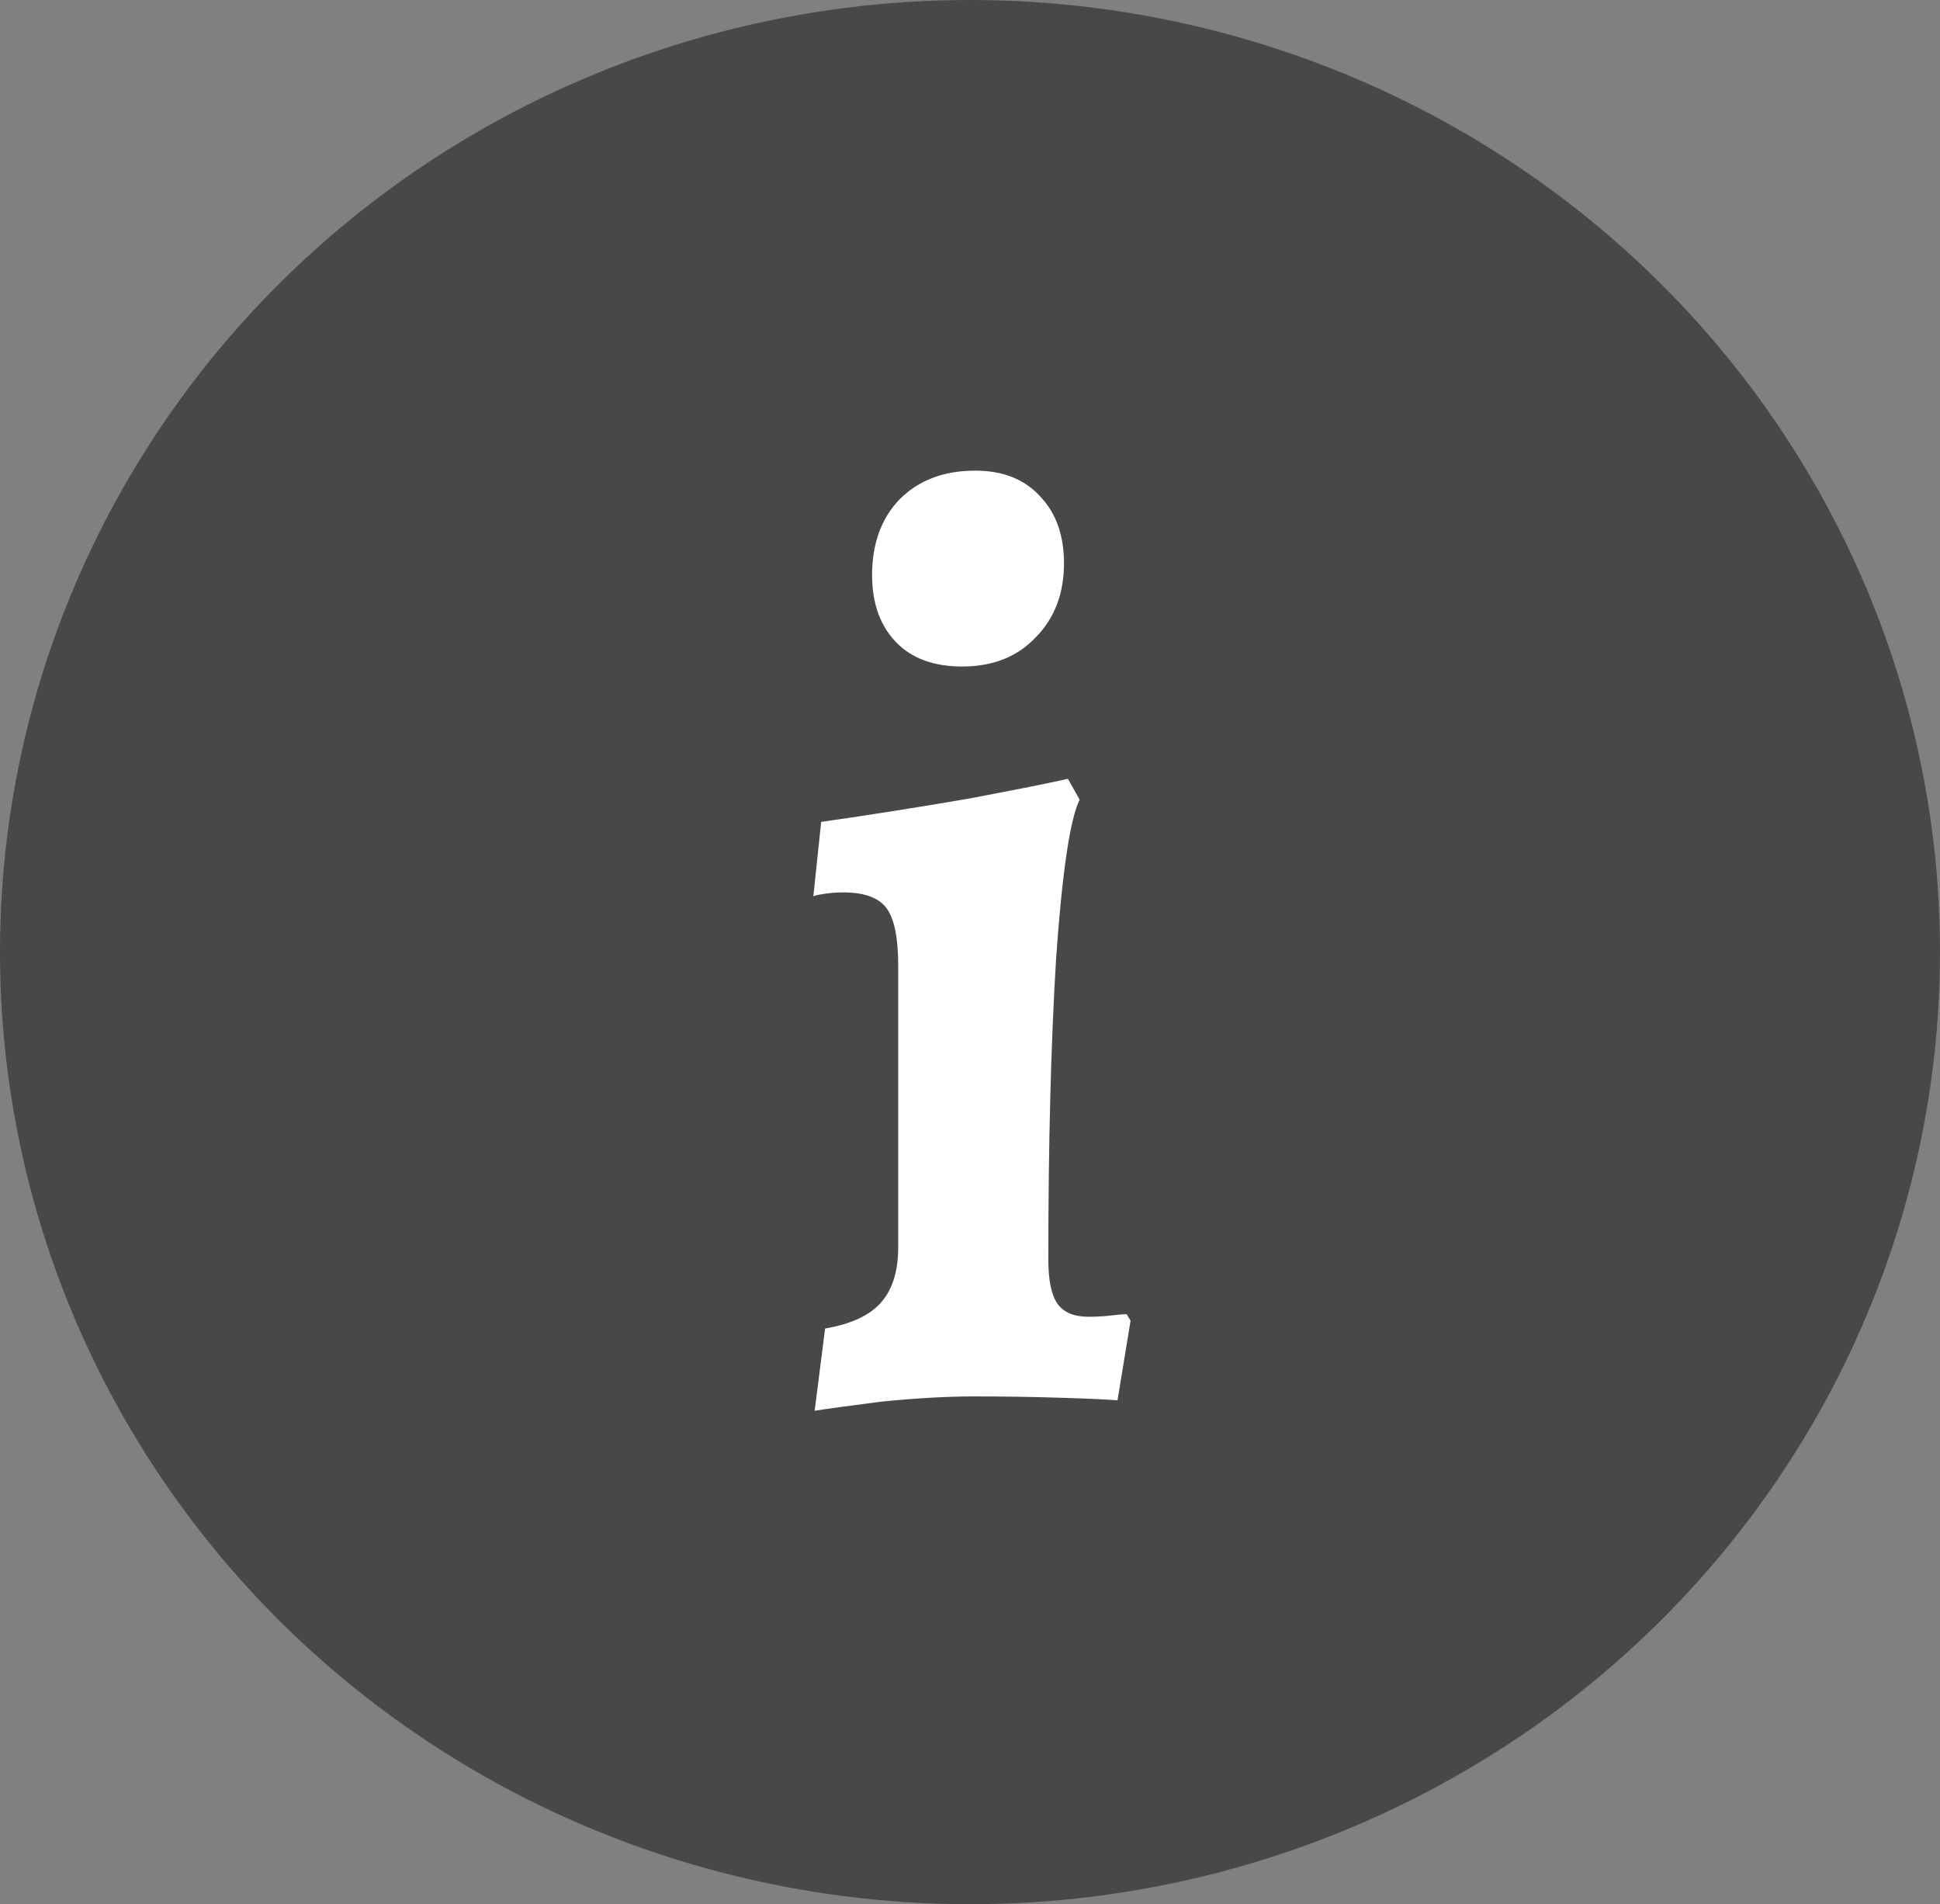 <svg width="107" height="105" viewBox="0 0 107 105" fill="none" xmlns="http://www.w3.org/2000/svg">
<rect x="0" y="0" width="107" height="105" fill="#808080" stroke="none"/>
<ellipse cx="53.5" cy="52.5" rx="53.5" ry="52.5" fill="#484848"/>
<path d="M45.508 73.256C46.9 73.016 47.908 72.56 48.532 71.888C49.204 71.168 49.54 70.136 49.54 68.792V53.24C49.54 51.704 49.324 50.648 48.892 50.072C48.46 49.496 47.668 49.208 46.516 49.208C46.18 49.208 45.844 49.232 45.508 49.28C45.172 49.328 44.956 49.376 44.86 49.424L45.292 45.32C47.98 44.936 50.716 44.504 53.5 44.024C56.284 43.496 58.084 43.136 58.9 42.944L59.548 44.096C59.02 45.152 58.588 48.056 58.252 52.808C57.964 57.512 57.82 63.056 57.82 69.44C57.82 70.592 57.988 71.408 58.324 71.888C58.66 72.368 59.236 72.608 60.052 72.608C60.484 72.608 60.892 72.584 61.276 72.536C61.708 72.488 61.996 72.464 62.14 72.464L62.356 72.824L61.636 77.216C61.108 77.168 60.052 77.12 58.468 77.072C56.932 77.024 55.348 77 53.716 77C52.228 77 50.524 77.096 48.604 77.288C46.732 77.528 45.508 77.696 44.932 77.792L45.508 73.256ZM53.068 36.752C51.484 36.752 50.26 36.296 49.396 35.384C48.532 34.472 48.1 33.248 48.1 31.712C48.1 29.984 48.604 28.592 49.612 27.536C50.668 26.48 52.06 25.952 53.788 25.952C55.324 25.952 56.524 26.432 57.388 27.392C58.252 28.304 58.684 29.528 58.684 31.064C58.684 32.744 58.156 34.112 57.1 35.168C56.092 36.224 54.748 36.752 53.068 36.752Z" fill="white"/>
</svg>
